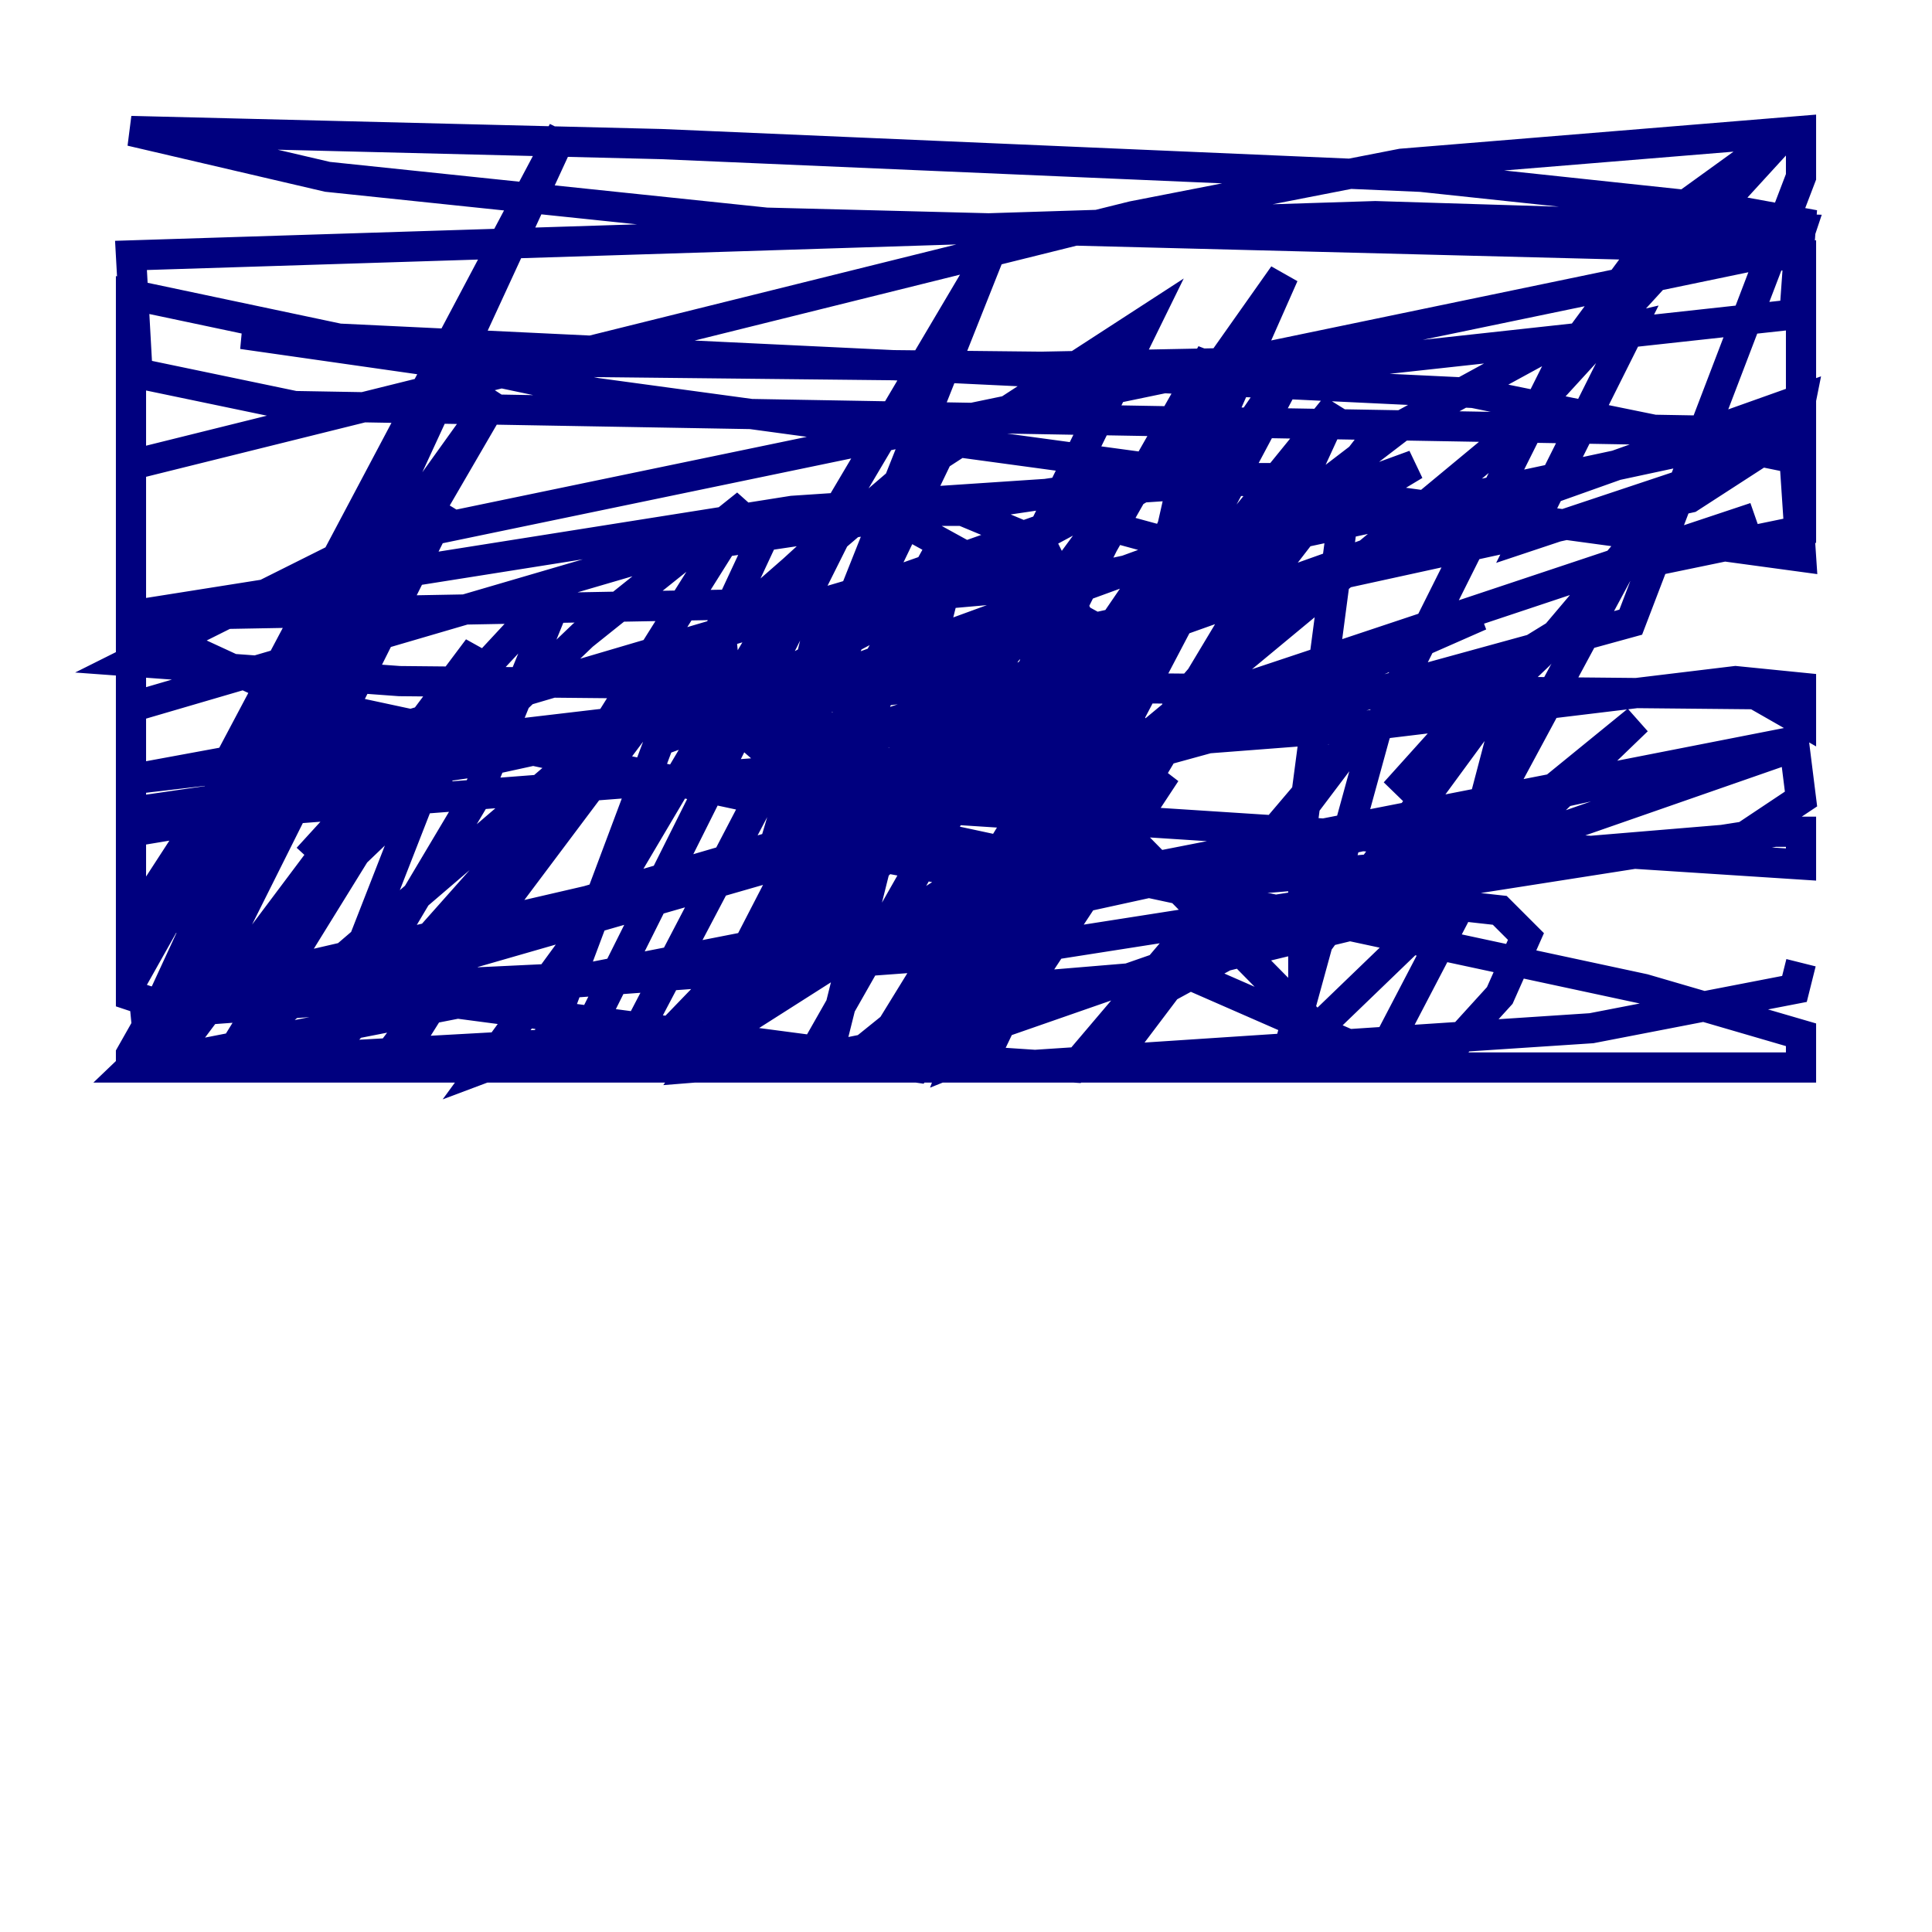 <?xml version="1.0" encoding="utf-8" ?>
<svg baseProfile="tiny" height="128" version="1.2" viewBox="0,0,128,128" width="128" xmlns="http://www.w3.org/2000/svg" xmlns:ev="http://www.w3.org/2001/xml-events" xmlns:xlink="http://www.w3.org/1999/xlink"><defs /><polyline fill="none" points="63.349,50.332 60.746,52.068 57.709,52.068 50.332,47.295 46.861,42.956 56.841,33.844 63.783,33.844 68.99,36.014 75.064,48.163 73.329,52.068 70.725,53.37 53.37,52.068 49.898,49.031 48.163,45.993 47.729,41.654 50.766,35.146 57.709,33.41 75.064,42.956 78.969,38.617 77.668,36.014 72.895,34.712 63.349,47.729 55.973,49.031 52.936,46.861 54.237,41.654 59.878,40.352 88.515,69.424 90.251,70.725 95.024,70.725 99.363,65.953 101.098,62.047 99.363,60.312 95.458,59.878 81.139,63.349 76.366,65.953 72.895,70.725 92.854,70.725 78.969,64.651 82.441,62.047 76.8,64.651 66.386,65.519 73.329,54.671 66.82,65.953 62.481,70.725 59.444,70.725 71.593,58.576 78.969,45.559 84.61,39.051 69.858,56.841 78.969,39.485 59.878,67.688 75.498,48.597 65.519,69.424 63.349,70.291 68.556,56.407 86.346,22.997 68.556,49.031 65.085,53.37 65.953,50.332 74.63,32.976 85.044,18.224 63.349,67.254 60.746,70.725 57.709,70.291 71.593,47.729 88.515,26.902 81.139,42.956 66.386,67.688 51.2,70.725 35.58,70.725 45.993,42.956 25.166,70.725 8.678,70.725 38.617,42.088 49.464,33.41 26.034,70.725 14.319,70.725 59.878,31.675 75.932,21.261 64.217,45.125 49.464,65.519 72.461,43.824 92.854,28.203 102.4,22.997 108.041,21.695 101.098,35.58 111.512,32.108 101.966,43.39 92.42,52.502 100.231,43.824 105.871,40.352 96.759,57.275 108.475,47.729 84.61,70.725 73.329,70.725 90.685,47.729 71.159,70.725 64.651,70.291 77.234,51.2 70.291,59.01 56.841,69.858 45.993,70.725 56.407,55.973 44.258,68.556 36.881,70.725 20.827,70.725 31.675,52.502 37.315,38.617 20.393,56.841 29.505,46.861 14.752,70.725 8.678,70.725 8.678,69.858 23.43,43.824 8.678,70.725 37.315,8.678 14.319,52.068 32.976,26.034 22.129,44.691 15.186,53.803 26.034,34.712 9.98,59.444 8.678,65.085 16.488,51.2 29.505,33.41 10.848,70.725 31.675,42.956 20.827,70.725 41.654,47.295 55.539,35.146 39.051,68.122 32.108,70.725 40.352,59.444 65.519,16.922 51.2,52.936 62.481,29.505 41.654,69.424 54.671,44.691 51.2,56.407 62.481,36.014 47.729,70.725 46.427,70.725 49.464,62.915 63.349,36.014 54.671,70.725 53.37,70.725 80.271,23.43 72.895,55.973 82.007,40.786 89.383,31.241 86.346,54.237 86.346,63.783 100.664,44.258 96.325,60.746 91.119,70.725 85.044,70.725 91.119,48.597 103.268,24.298 110.644,14.319 118.454,8.678 99.797,29.071 66.82,56.407 47.729,68.556 8.678,70.725 119.322,49.031 49.898,64.217 31.675,65.085 23.43,64.217 87.214,45.559 98.061,40.786 77.234,47.295 116.285,34.278 106.739,37.749 119.322,35.146 119.322,28.203 70.725,38.617 55.973,39.919 8.678,40.786 52.502,33.844 85.044,31.675 76.366,31.675 44.258,36.447 8.678,46.861 8.678,65.953 9.98,66.386 51.2,56.841 108.041,41.22 119.322,11.715 119.322,8.678 92.854,10.848 75.064,14.319 8.678,30.807 8.678,53.803 32.542,50.332 111.946,32.976 119.322,28.203 119.322,16.922 116.285,16.922 24.298,36.014 8.678,43.824 26.468,45.125 116.285,45.993 119.322,47.729 119.322,45.559 114.983,45.125 89.817,48.163 16.488,53.803 8.678,55.105 8.678,59.444 22.997,65.519 62.481,70.725 119.322,70.725 119.322,68.556 108.909,65.519 19.959,46.427 8.678,41.22 8.678,19.525 39.485,26.034 119.322,36.881 118.888,30.373 97.627,26.034 16.054,22.129 28.203,23.864 68.99,24.298 91.119,23.864 118.888,20.827 119.322,14.752 114.549,13.885 94.156,11.715 43.824,9.546 8.678,8.678 21.695,11.715 50.766,14.752 118.888,16.488 119.322,15.186 91.119,14.319 8.678,16.922 9.112,24.732 19.525,26.902 118.888,28.637 119.322,26.468 62.047,46.861 54.237,49.464 52.936,51.634 59.01,53.37 119.322,57.275 119.322,55.105 117.586,55.105 67.688,62.915 8.678,67.254 22.997,65.519 51.634,57.275 64.651,52.502 72.895,45.993 60.312,45.559 8.678,51.634 25.166,48.597 59.01,38.617 73.763,33.41 83.308,27.77 43.824,49.031 93.722,30.807 65.519,47.729 57.709,52.936 56.407,56.407 65.519,58.142 84.176,58.142 115.417,55.539 119.322,52.936 118.888,49.464 60.312,69.858 23.864,70.725 65.953,70.725 105.437,68.122 118.888,65.519 119.322,63.783" stroke="#00007f" stroke-width="2" /></svg>